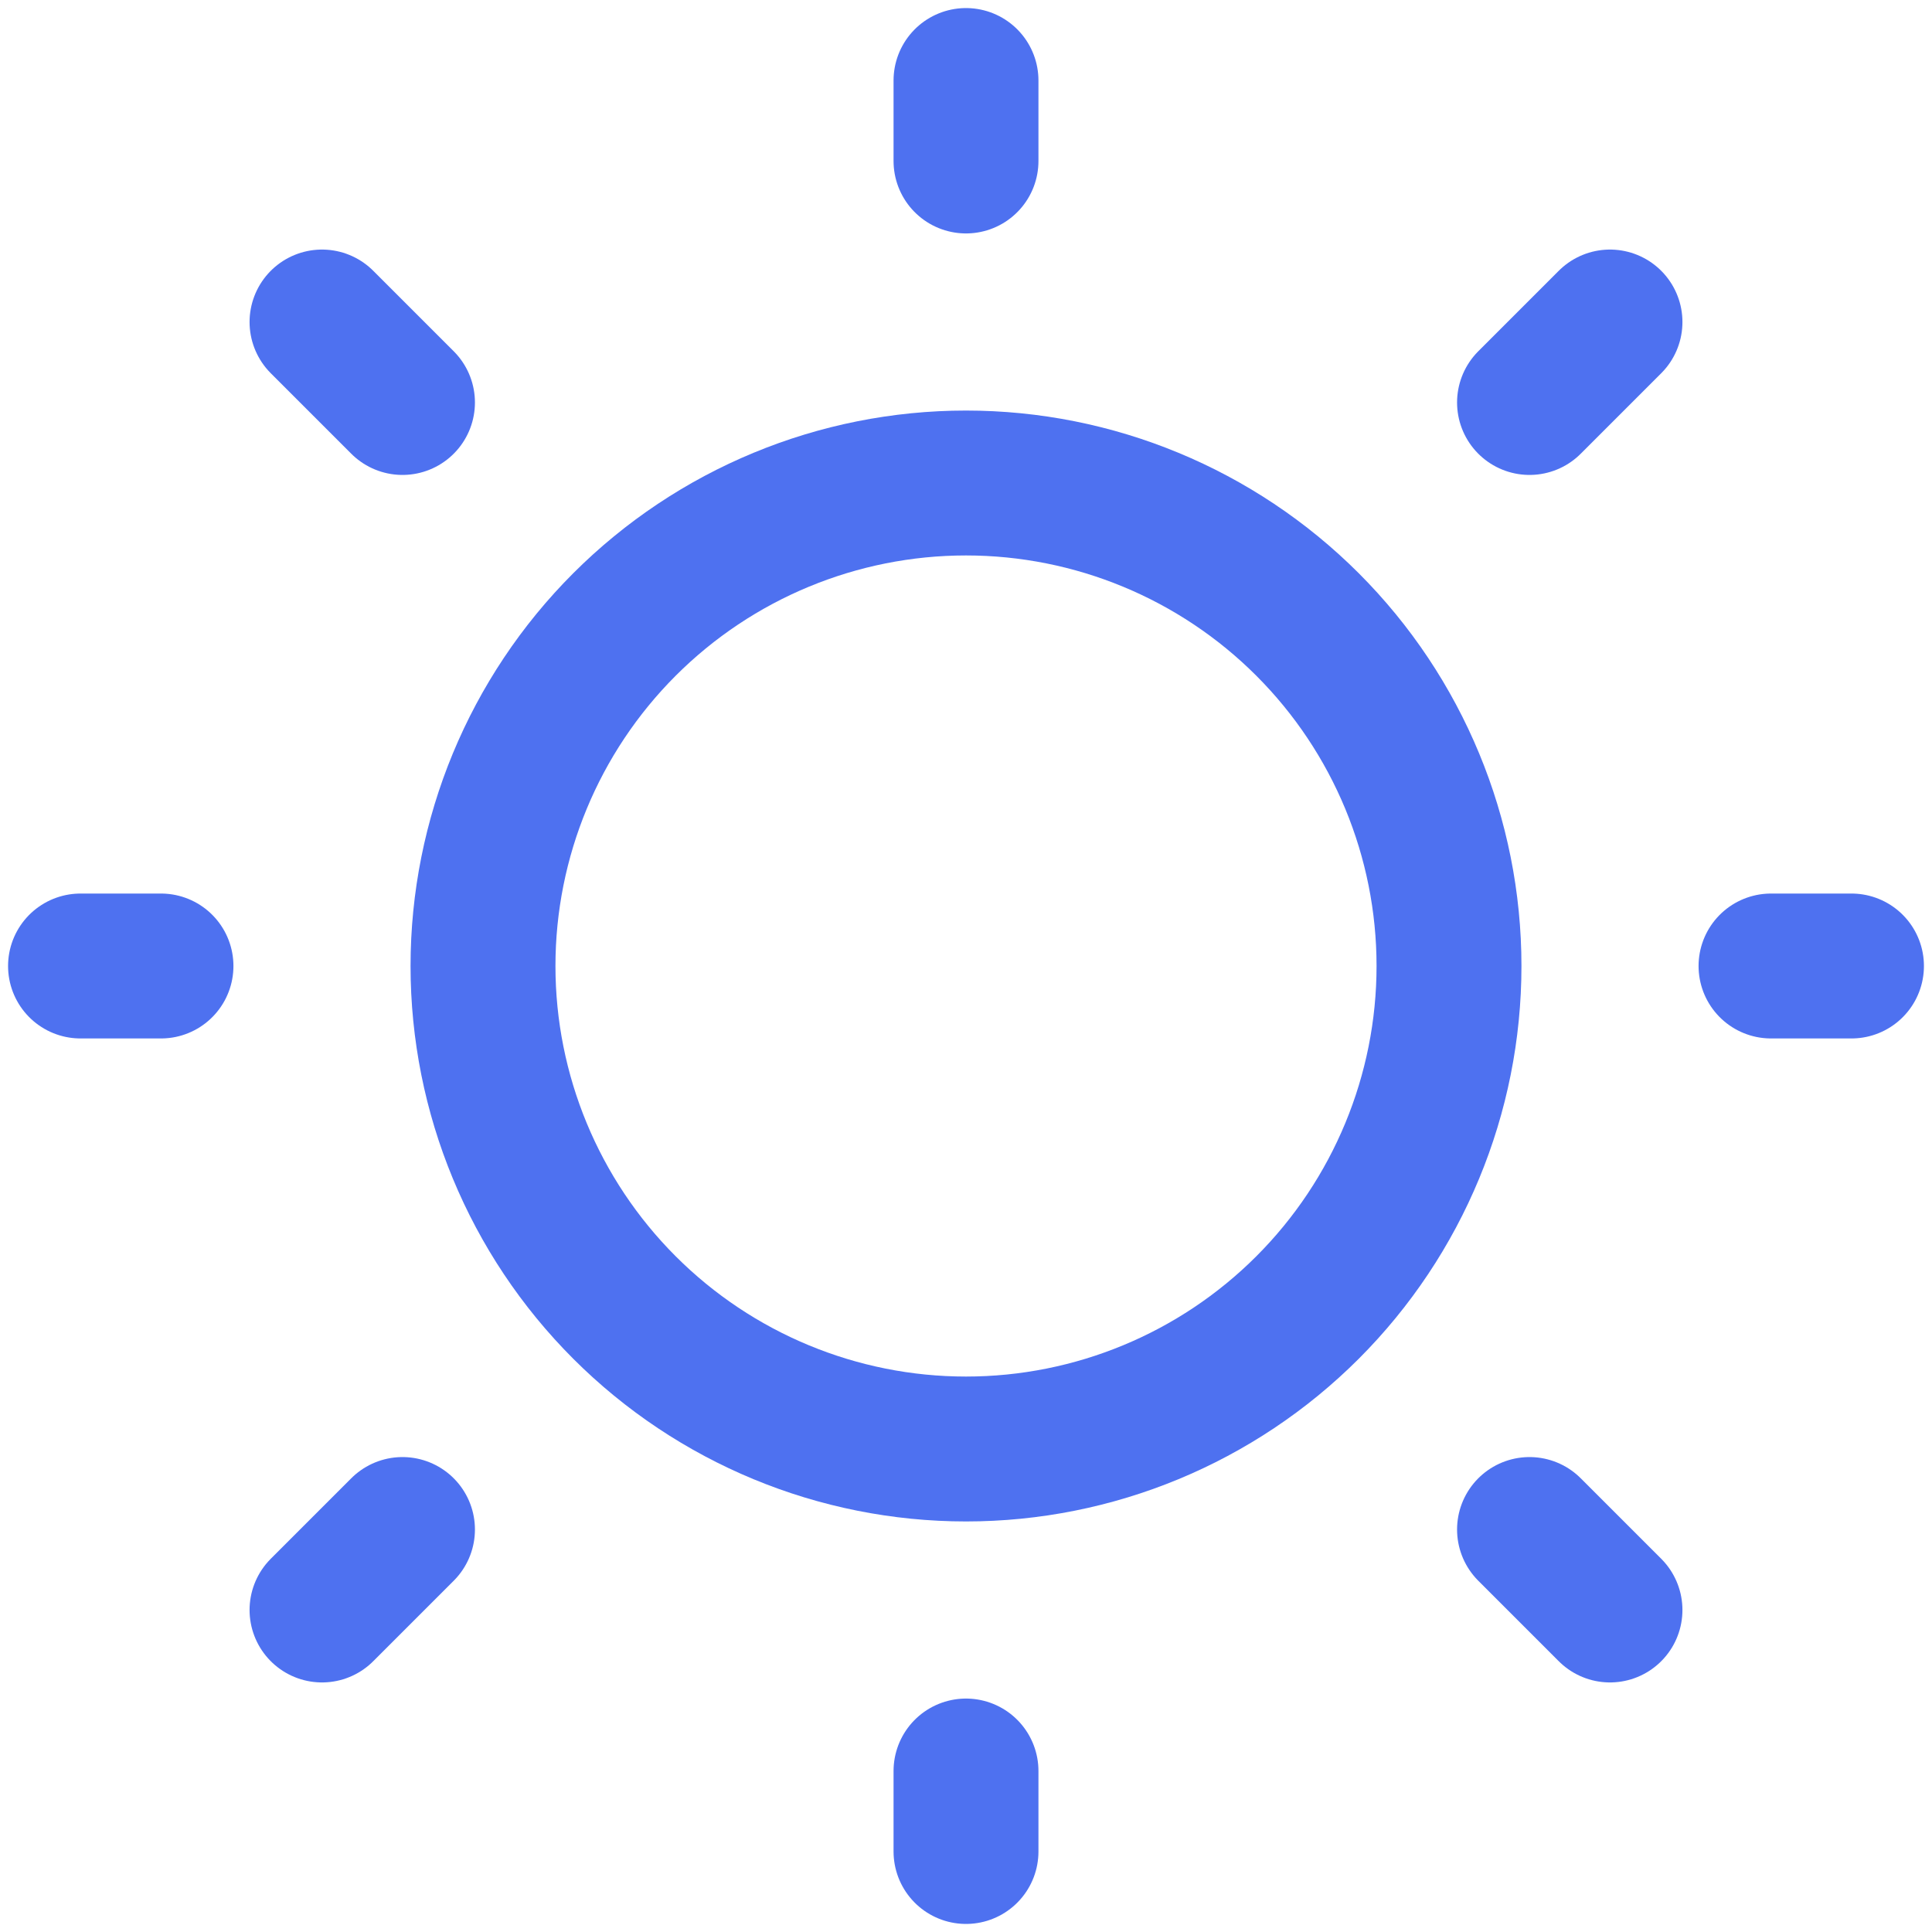 <svg width="40" height="40" viewBox="0 0 40 40" fill="none" xmlns="http://www.w3.org/2000/svg">
<path d="M20 30C22.652 30 25.196 28.946 27.071 27.071C28.946 25.196 30 22.652 30 20C30 17.348 28.946 14.804 27.071 12.929C25.196 11.054 22.652 10 20 10C17.348 10 14.804 11.054 12.929 12.929C11.054 14.804 10 17.348 10 20C10 22.652 11.054 25.196 12.929 27.071C14.804 28.946 17.348 30 20 30V30Z" stroke="#4e71f0" stroke-width="3" fill="transparent" stroke-linecap="round" stroke-linejoin="round"/>
<path d="M36.667 20H38.333" stroke="#4e71f0" stroke-width="3" stroke-linecap="round" stroke-linejoin="round"/>
<path d="M20 3.333V1.667" stroke="#4e71f0" stroke-width="3" stroke-linecap="round" stroke-linejoin="round"/>
<path d="M20 38.333V36.667" stroke="#4e71f0" stroke-width="3" stroke-linecap="round" stroke-linejoin="round"/>
<path d="M33.333 33.333L31.667 31.667" stroke="#4e71f0" stroke-width="3" stroke-linecap="round" stroke-linejoin="round"/>
<path d="M33.333 6.667L31.667 8.333" stroke="#4e71f0" stroke-width="3" stroke-linecap="round" stroke-linejoin="round"/>
<path d="M6.667 33.333L8.333 31.667" stroke="#4e71f0" stroke-width="3" stroke-linecap="round" stroke-linejoin="round"/>
<path d="M6.667 6.667L8.333 8.333" stroke="#4e71f0" stroke-width="3" stroke-linecap="round" stroke-linejoin="round"/>
<path d="M1.667 20H3.333" stroke="#4e71f0" stroke-width="3" stroke-linecap="round" stroke-linejoin="round"/>
</svg>
